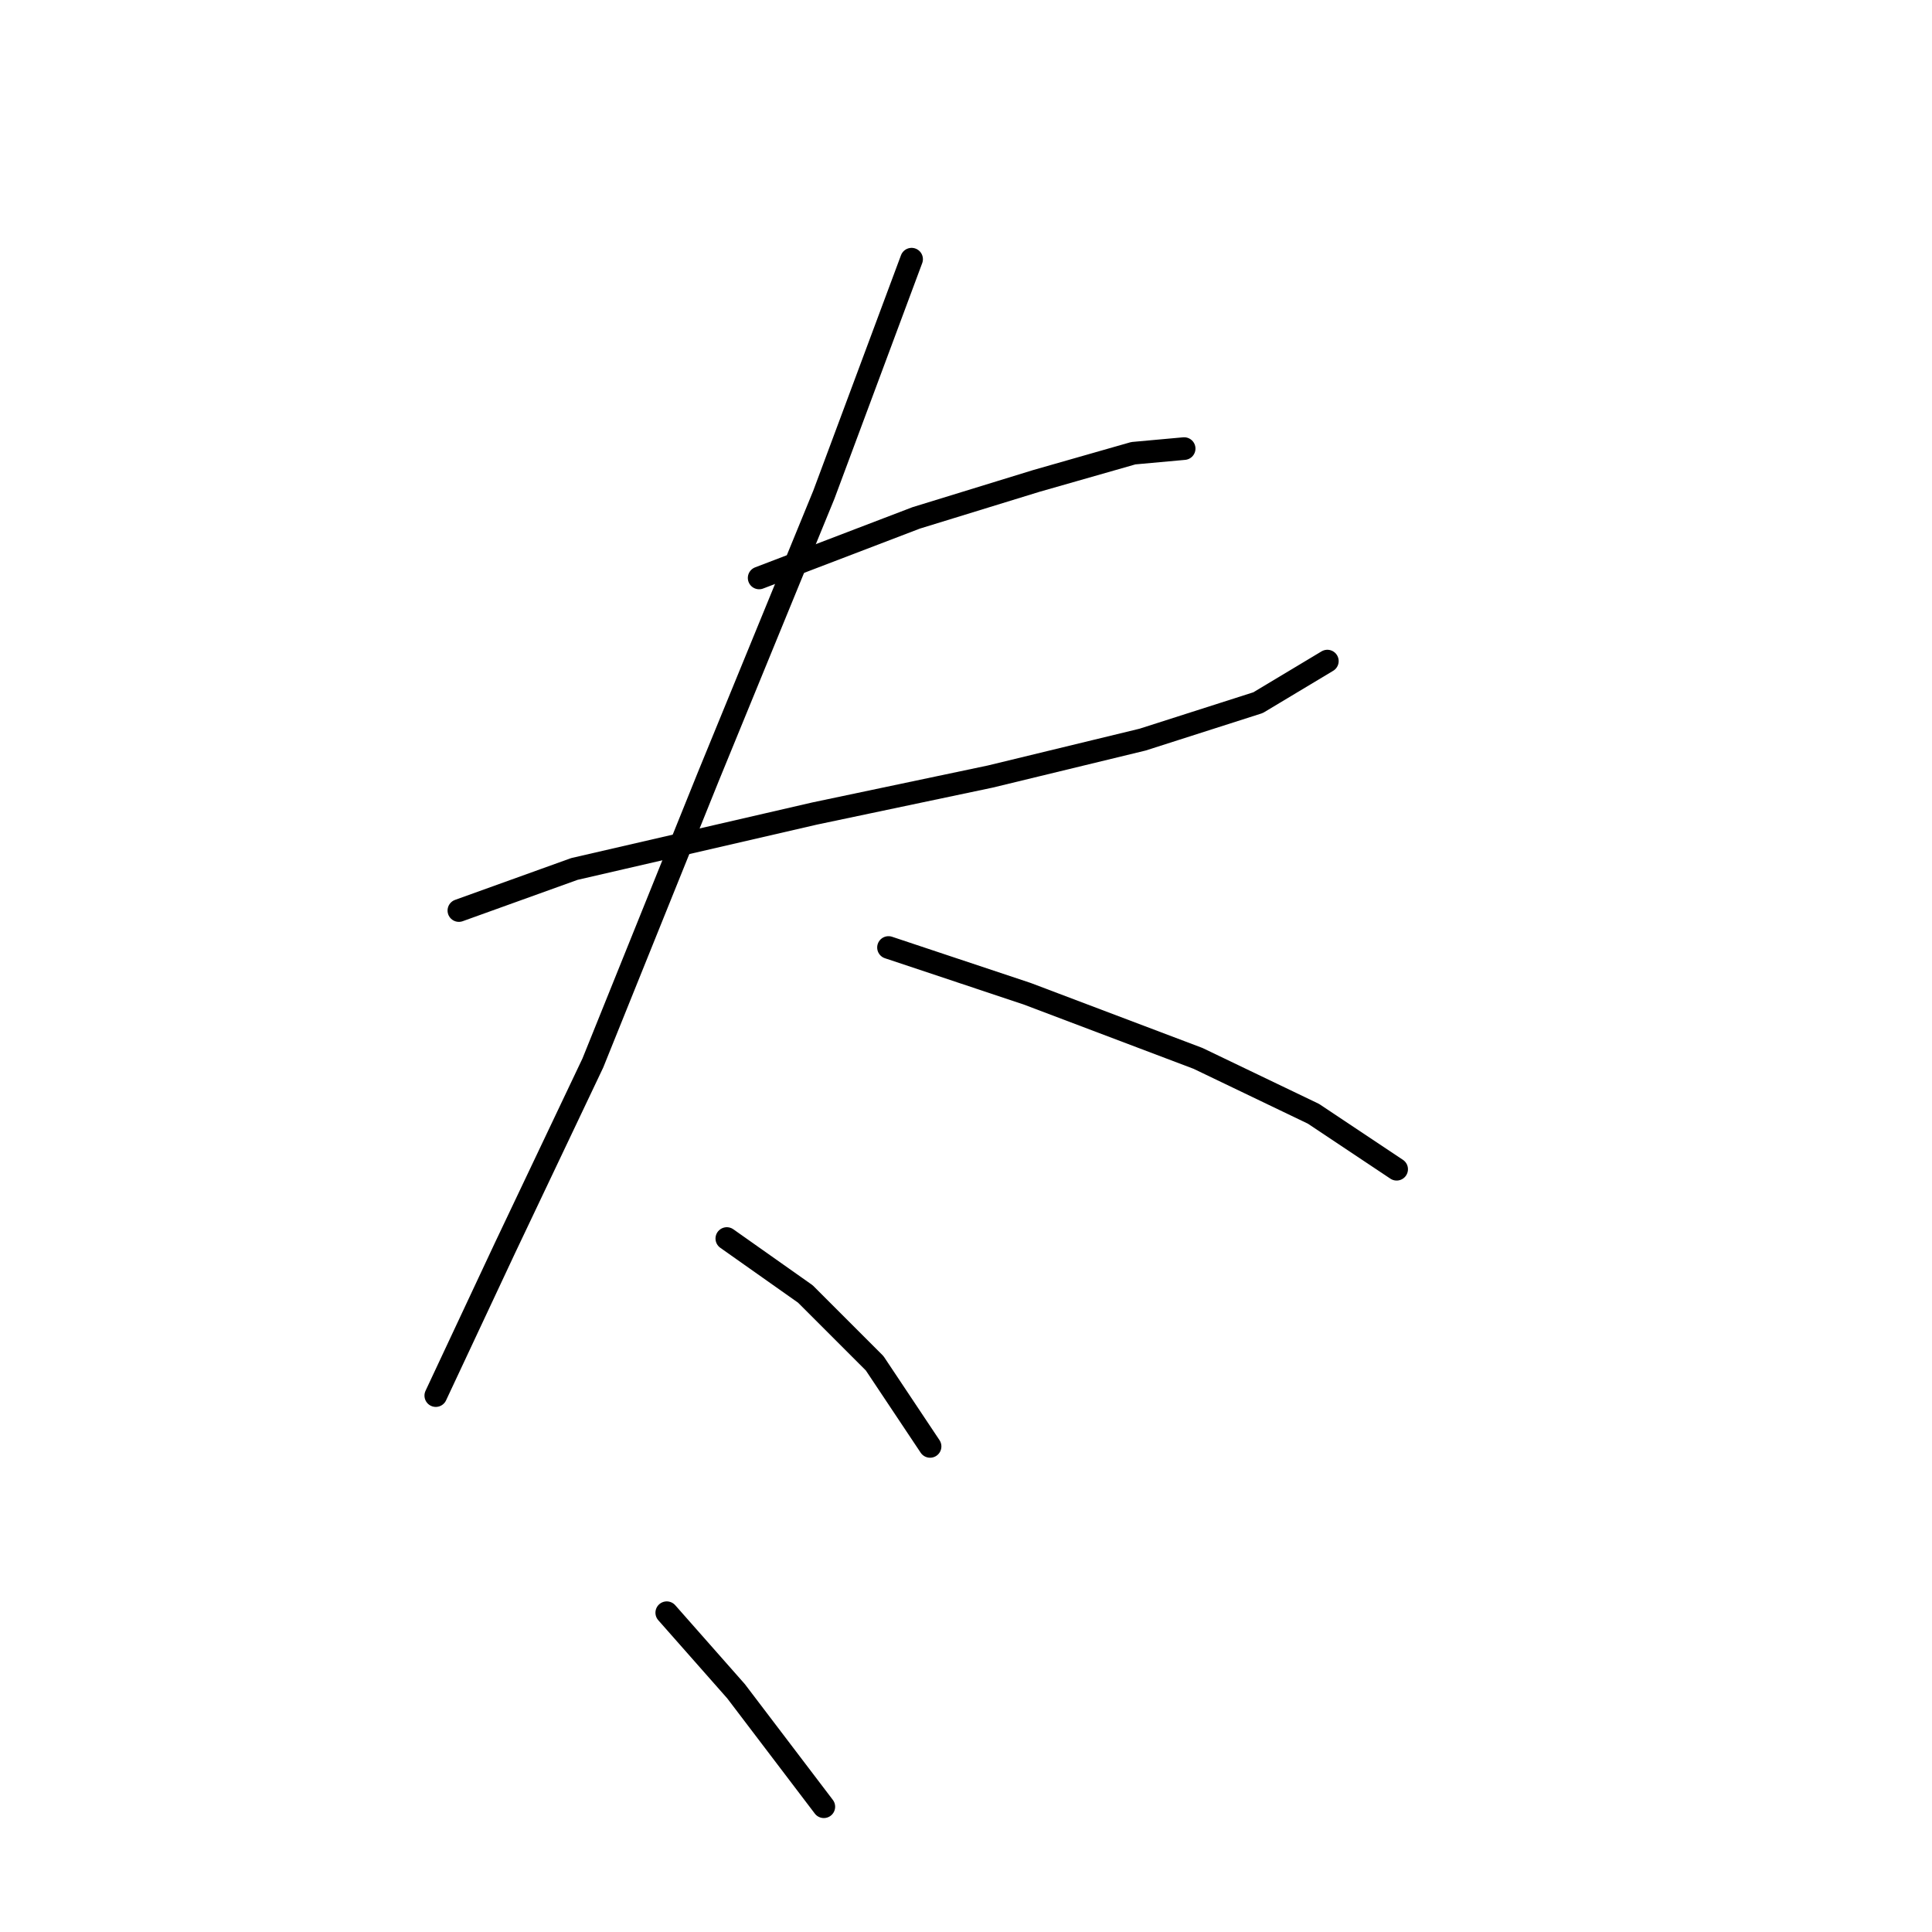 <?xml version="1.0" standalone="no"?>
    <svg width="256" height="256" xmlns="http://www.w3.org/2000/svg" version="1.1">
    <polyline stroke="black" stroke-width="3" stroke-linecap="round" fill="transparent" stroke-linejoin="round" points="100.591 76.58 121.403 68.622 137.318 63.726 150.173 60.053 156.906 59.441 156.906 59.441 " />
        <polyline stroke="black" stroke-width="3" stroke-linecap="round" fill="transparent" stroke-linejoin="round" points="60.804 120.652 76.107 115.143 107.937 107.798 131.197 102.901 151.397 98.004 166.7 93.107 175.881 87.598 175.881 87.598 " />
        <polyline stroke="black" stroke-width="3" stroke-linecap="round" fill="transparent" stroke-linejoin="round" points="120.791 34.344 109.161 65.562 93.858 102.901 78.555 140.852 66.925 165.336 57.744 184.924 57.744 184.924 " />
        <polyline stroke="black" stroke-width="3" stroke-linecap="round" fill="transparent" stroke-linejoin="round" points="117.731 125.549 136.094 131.67 158.742 140.24 174.045 147.585 185.063 154.93 185.063 154.93 " />
        <polyline stroke="black" stroke-width="3" stroke-linecap="round" fill="transparent" stroke-linejoin="round" points="96.307 164.112 106.713 171.457 115.894 180.639 123.24 191.657 123.24 191.657 " />
        <polyline stroke="black" stroke-width="3" stroke-linecap="round" fill="transparent" stroke-linejoin="round" points="88.349 213.693 97.531 224.099 109.161 239.402 109.161 239.402 " />
        </svg>